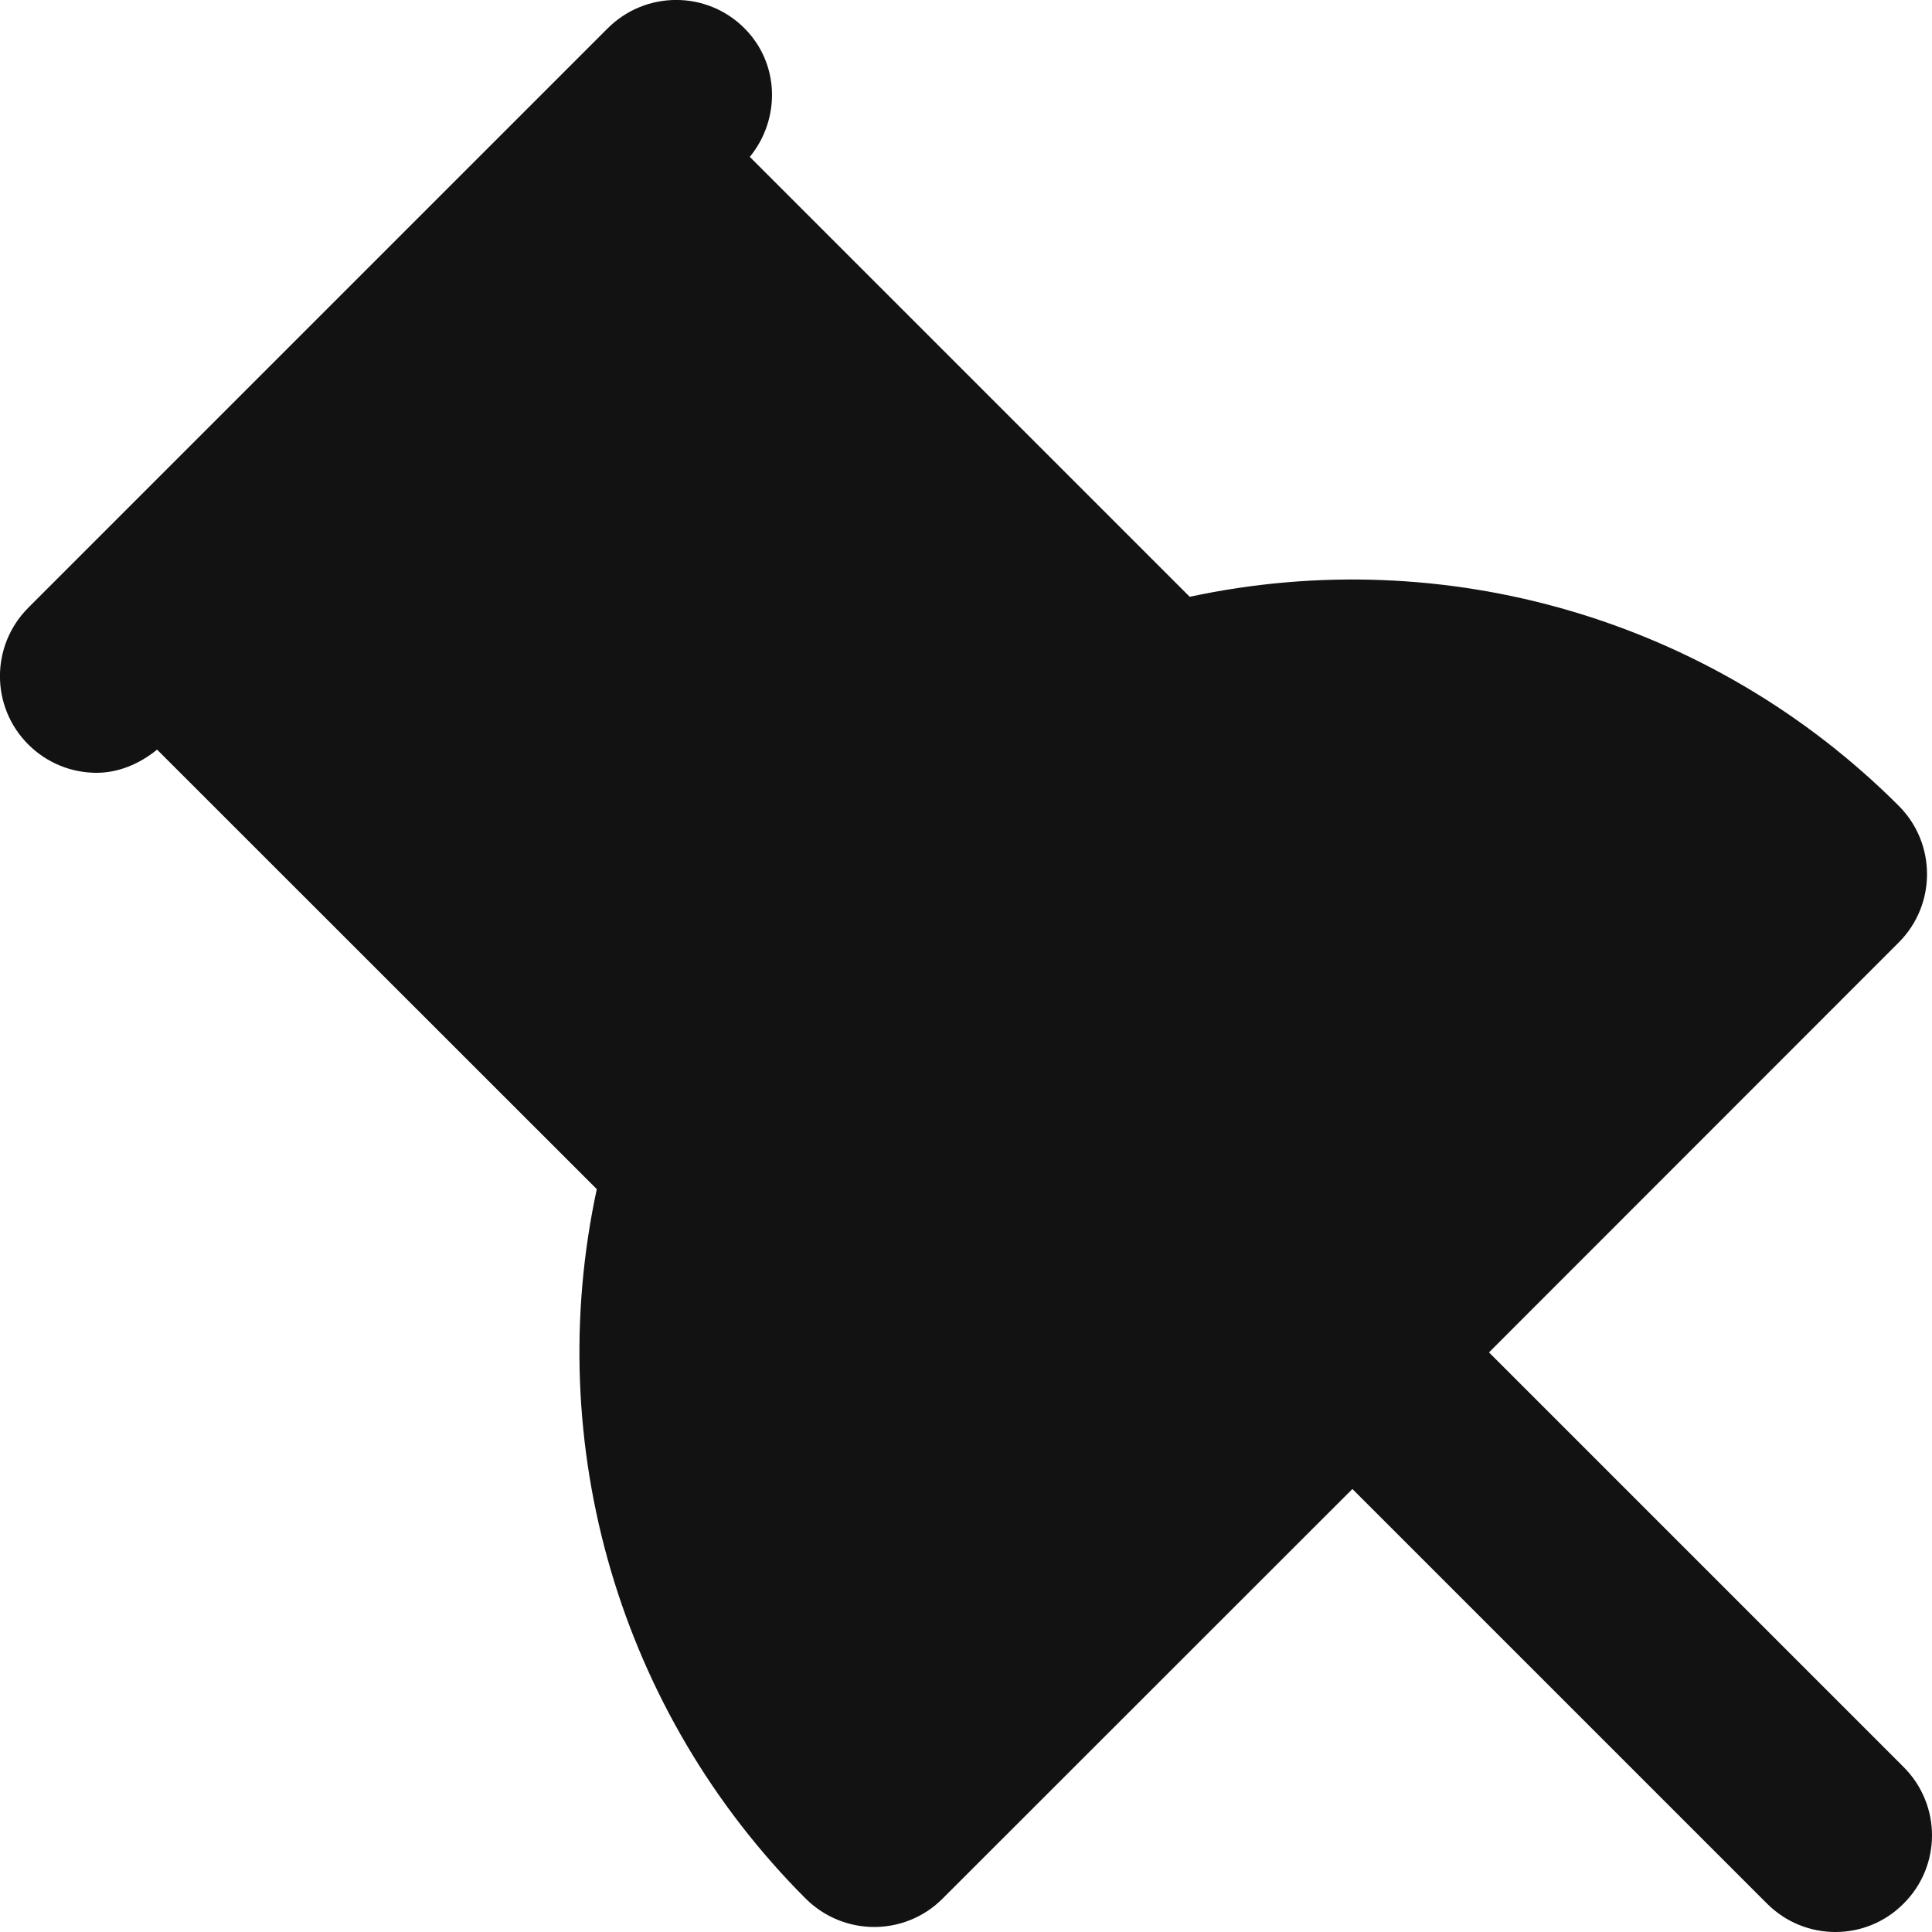<svg width="10" height="10" viewBox="0 0 10 10" fill="none" xmlns="http://www.w3.org/2000/svg">
<path fill-rule="evenodd" clip-rule="evenodd" id="pin-active_10" d="M9.853 9.146L7.707 7L9.828 4.878C10.023 4.683 10.023 4.366 9.828 4.171C8.862 3.205 7.479 2.805 6.158 3.089L3.881 0.812C4.041 0.616 4.036 0.329 3.853 0.146C3.658 -0.049 3.342 -0.049 3.146 0.146L0.146 3.146C-0.049 3.342 -0.049 3.658 0.146 3.853C0.244 3.951 0.372 4 0.5 4C0.612 4 0.721 3.955 0.813 3.88L3.089 6.155C2.804 7.478 3.205 8.862 4.171 9.828C4.269 9.925 4.397 9.974 4.525 9.974C4.653 9.974 4.781 9.925 4.878 9.828L7 7.707L9.146 9.853C9.244 9.951 9.372 10 9.5 10C9.628 10 9.756 9.951 9.853 9.853C10.049 9.658 10.049 9.342 9.853 9.146Z" fill="#121212"/>
</svg>
